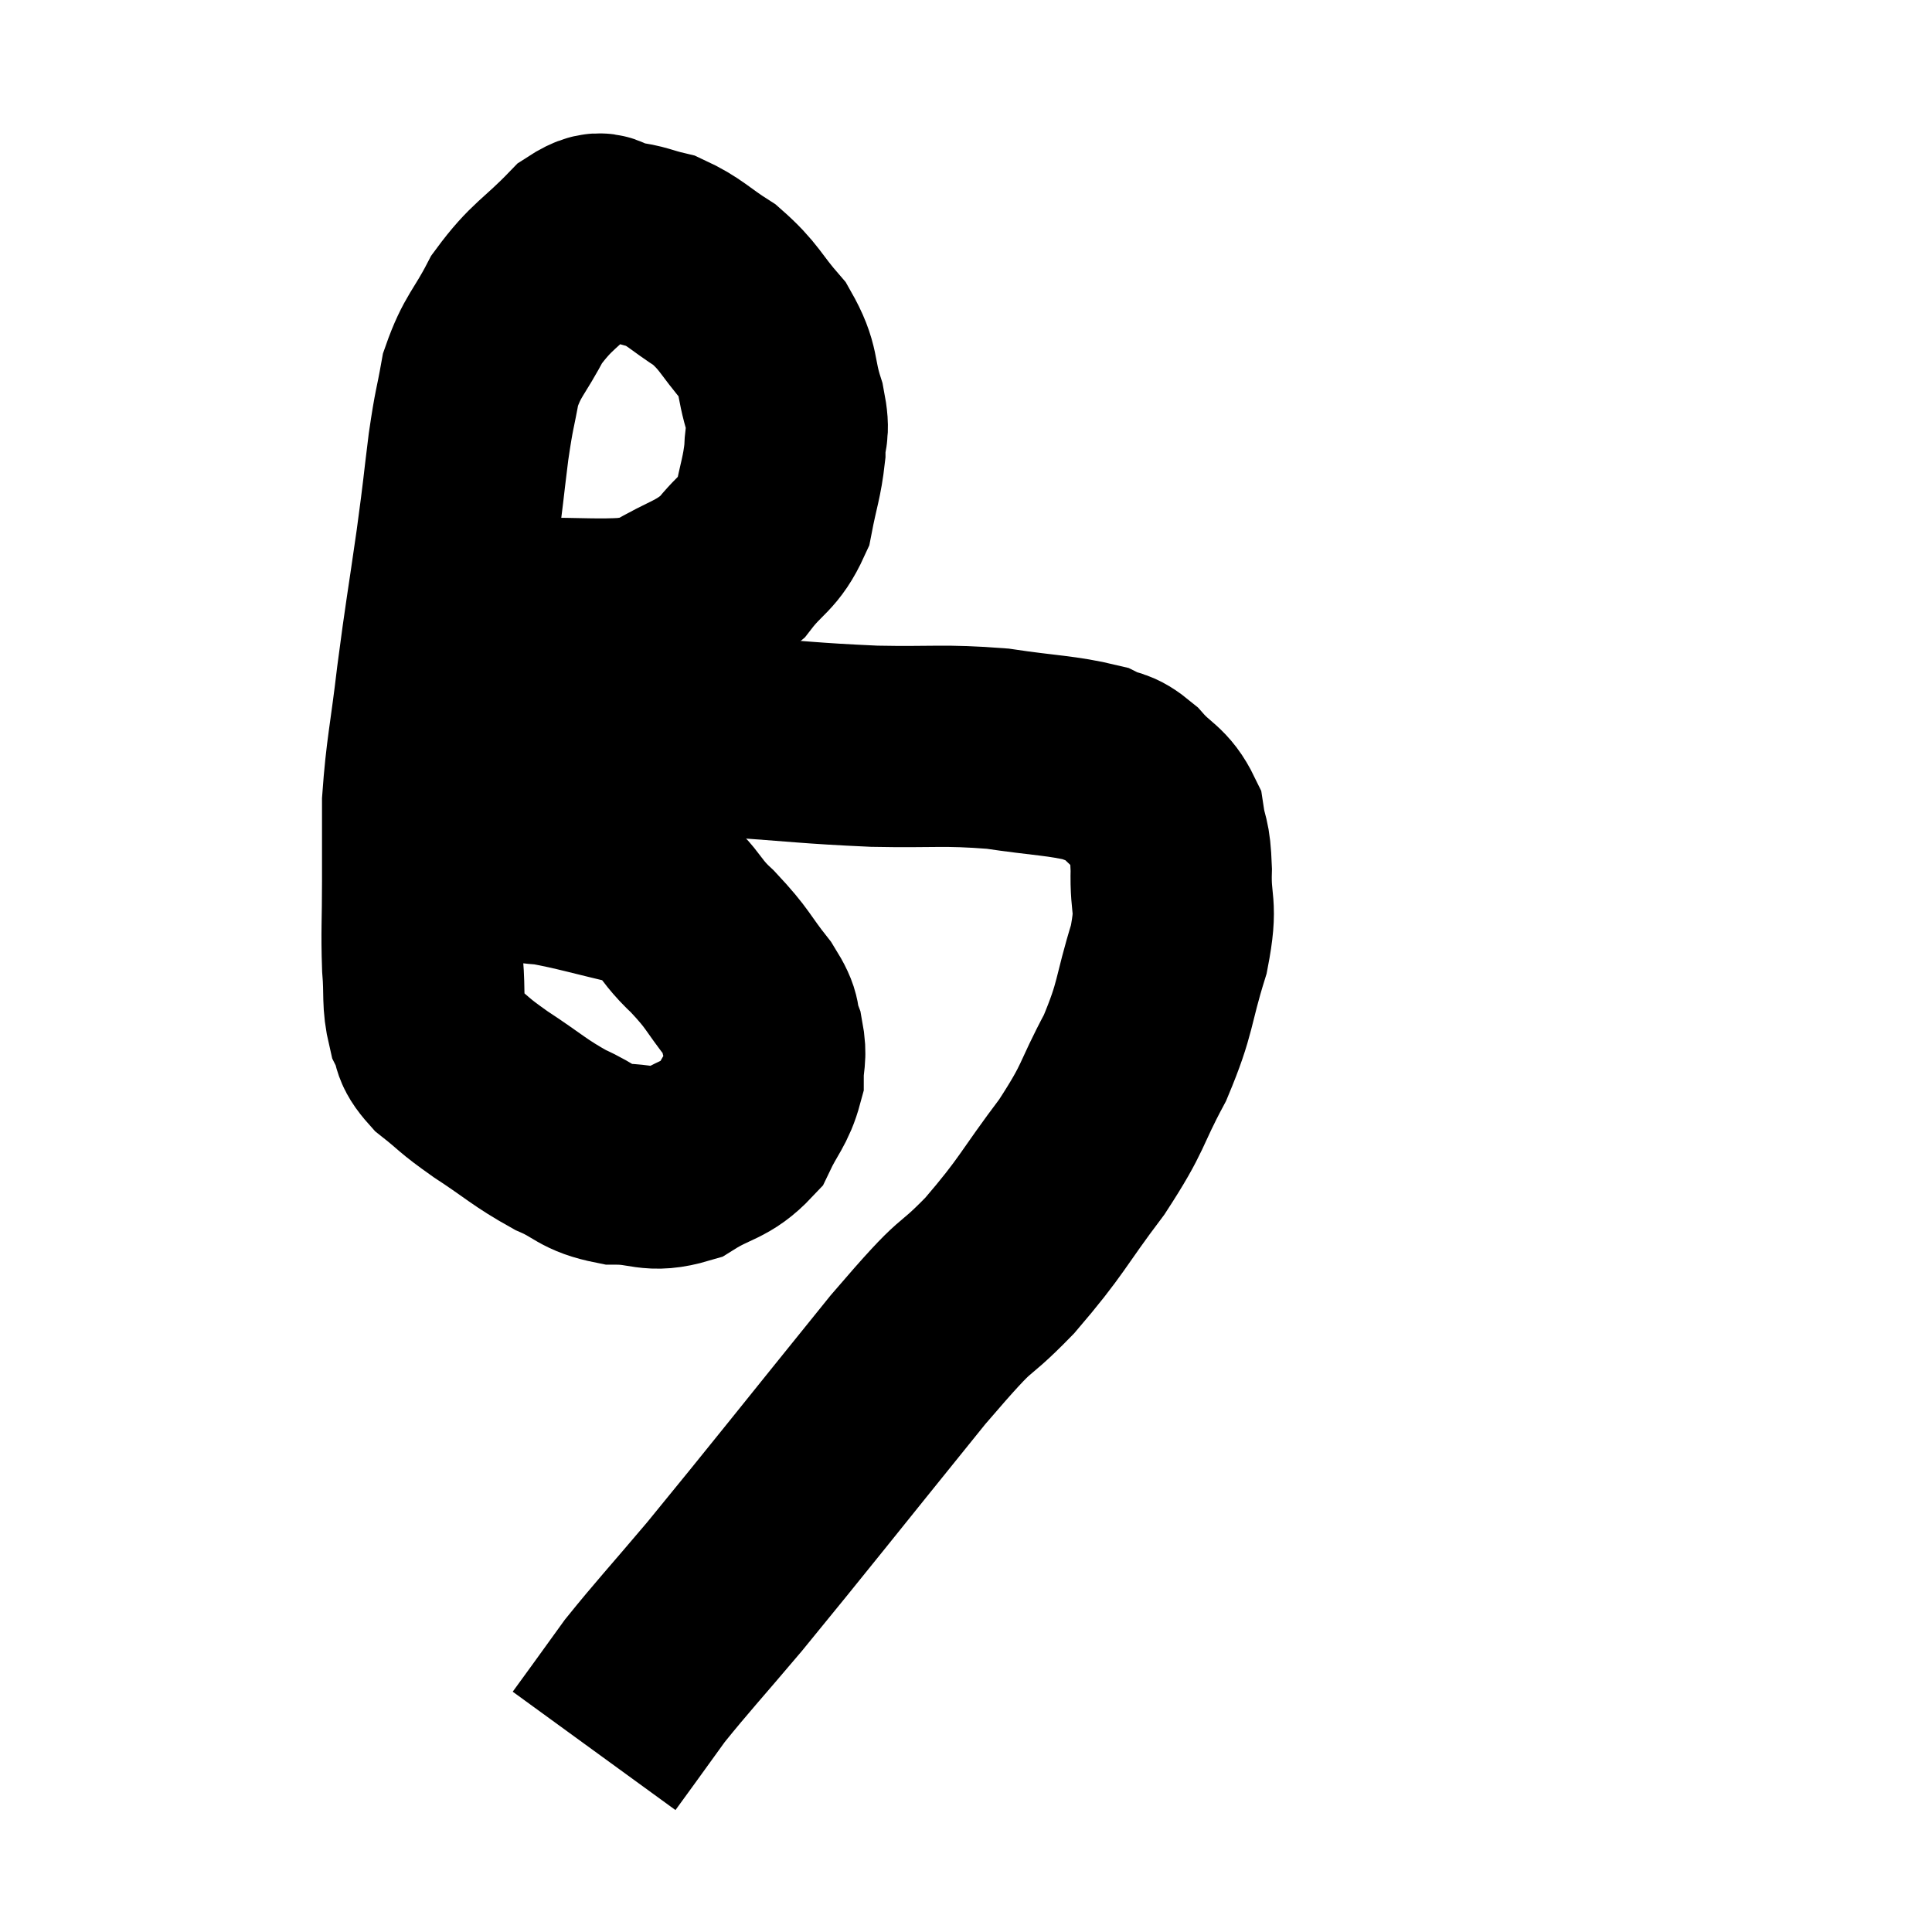 <svg width="48" height="48" viewBox="0 0 48 48" xmlns="http://www.w3.org/2000/svg"><path d="M 10.86 14.94 C 11.31 15.12, 11.145 15.195, 11.76 15.3 C 12.54 15.33, 12.36 15.345, 13.32 15.36 C 14.46 15.36, 14.835 15.405, 15.6 15.36 C 15.99 15.27, 15.735 15.495, 16.38 15.18 C 17.28 14.64, 17.475 14.7, 18.18 14.1 C 18.69 13.44, 18.87 13.5, 19.2 12.78 C 19.35 12, 19.425 11.88, 19.5 11.22 C 19.5 10.68, 19.635 10.83, 19.5 10.14 C 19.23 9.3, 19.395 9.225, 18.96 8.46 C 18.36 7.77, 18.39 7.635, 17.76 7.08 C 17.1 6.66, 17.025 6.51, 16.44 6.24 C 15.93 6.12, 15.915 6.06, 15.42 6 C 14.94 6, 15.105 5.58, 14.46 6 C 13.65 6.84, 13.47 6.825, 12.84 7.68 C 12.39 8.55, 12.24 8.565, 11.94 9.42 C 11.79 10.26, 11.79 10.08, 11.64 11.1 C 11.49 12.3, 11.535 12.06, 11.34 13.5 C 11.1 15.18, 11.07 15.255, 10.86 16.86 C 10.68 18.39, 10.59 18.66, 10.5 19.92 C 10.5 20.91, 10.5 20.88, 10.5 21.9 C 10.5 22.95, 10.47 23.115, 10.5 24 C 10.56 24.72, 10.485 24.87, 10.62 25.44 C 10.83 25.86, 10.65 25.845, 11.04 26.28 C 11.61 26.73, 11.46 26.67, 12.18 27.18 C 13.05 27.75, 13.14 27.885, 13.92 28.32 C 14.61 28.62, 14.55 28.77, 15.3 28.92 C 16.11 28.92, 16.155 29.145, 16.92 28.92 C 17.64 28.47, 17.85 28.56, 18.36 28.02 C 18.66 27.39, 18.81 27.315, 18.96 26.76 C 18.96 26.28, 19.05 26.28, 18.96 25.8 C 18.78 25.32, 18.975 25.44, 18.6 24.84 C 18.03 24.12, 18.12 24.105, 17.46 23.4 C 16.71 22.71, 16.92 22.5, 15.96 22.02 C 14.79 21.75, 14.43 21.63, 13.62 21.48 C 13.17 21.45, 13.365 21.435, 12.72 21.42 C 11.88 21.42, 11.46 21.42, 11.04 21.42 C 11.04 21.42, 11.04 21.42, 11.04 21.42 C 11.04 21.42, 11.04 21.42, 11.04 21.42 L 11.04 21.42" fill="none" stroke="black" stroke-width="5"></path><path d="M 11.1 18.12 C 11.37 18.18, 10.995 18.195, 11.64 18.24 C 12.66 18.27, 12.06 18.285, 13.68 18.3 C 15.9 18.3, 16.11 18.24, 18.12 18.3 C 19.92 18.42, 20.055 18.465, 21.72 18.54 C 23.25 18.57, 23.415 18.495, 24.78 18.6 C 25.98 18.78, 26.37 18.765, 27.18 18.96 C 27.6 19.17, 27.585 19.02, 28.02 19.38 C 28.47 19.89, 28.65 19.845, 28.92 20.4 C 29.01 21, 29.07 20.805, 29.1 21.6 C 29.07 22.59, 29.265 22.41, 29.04 23.58 C 28.62 24.93, 28.74 24.99, 28.2 26.28 C 27.54 27.51, 27.72 27.45, 26.88 28.74 C 25.86 30.09, 25.92 30.18, 24.84 31.44 C 23.7 32.61, 24.27 31.785, 22.56 33.78 C 20.28 36.6, 19.635 37.425, 18 39.42 C 17.01 40.59, 16.71 40.905, 16.02 41.76 C 15.63 42.3, 15.555 42.405, 15.24 42.84 C 15 43.17, 14.88 43.335, 14.76 43.5 C 14.76 43.5, 14.76 43.5, 14.76 43.5 L 14.76 43.5" fill="none" stroke="black" stroke-width="5"></path></svg>